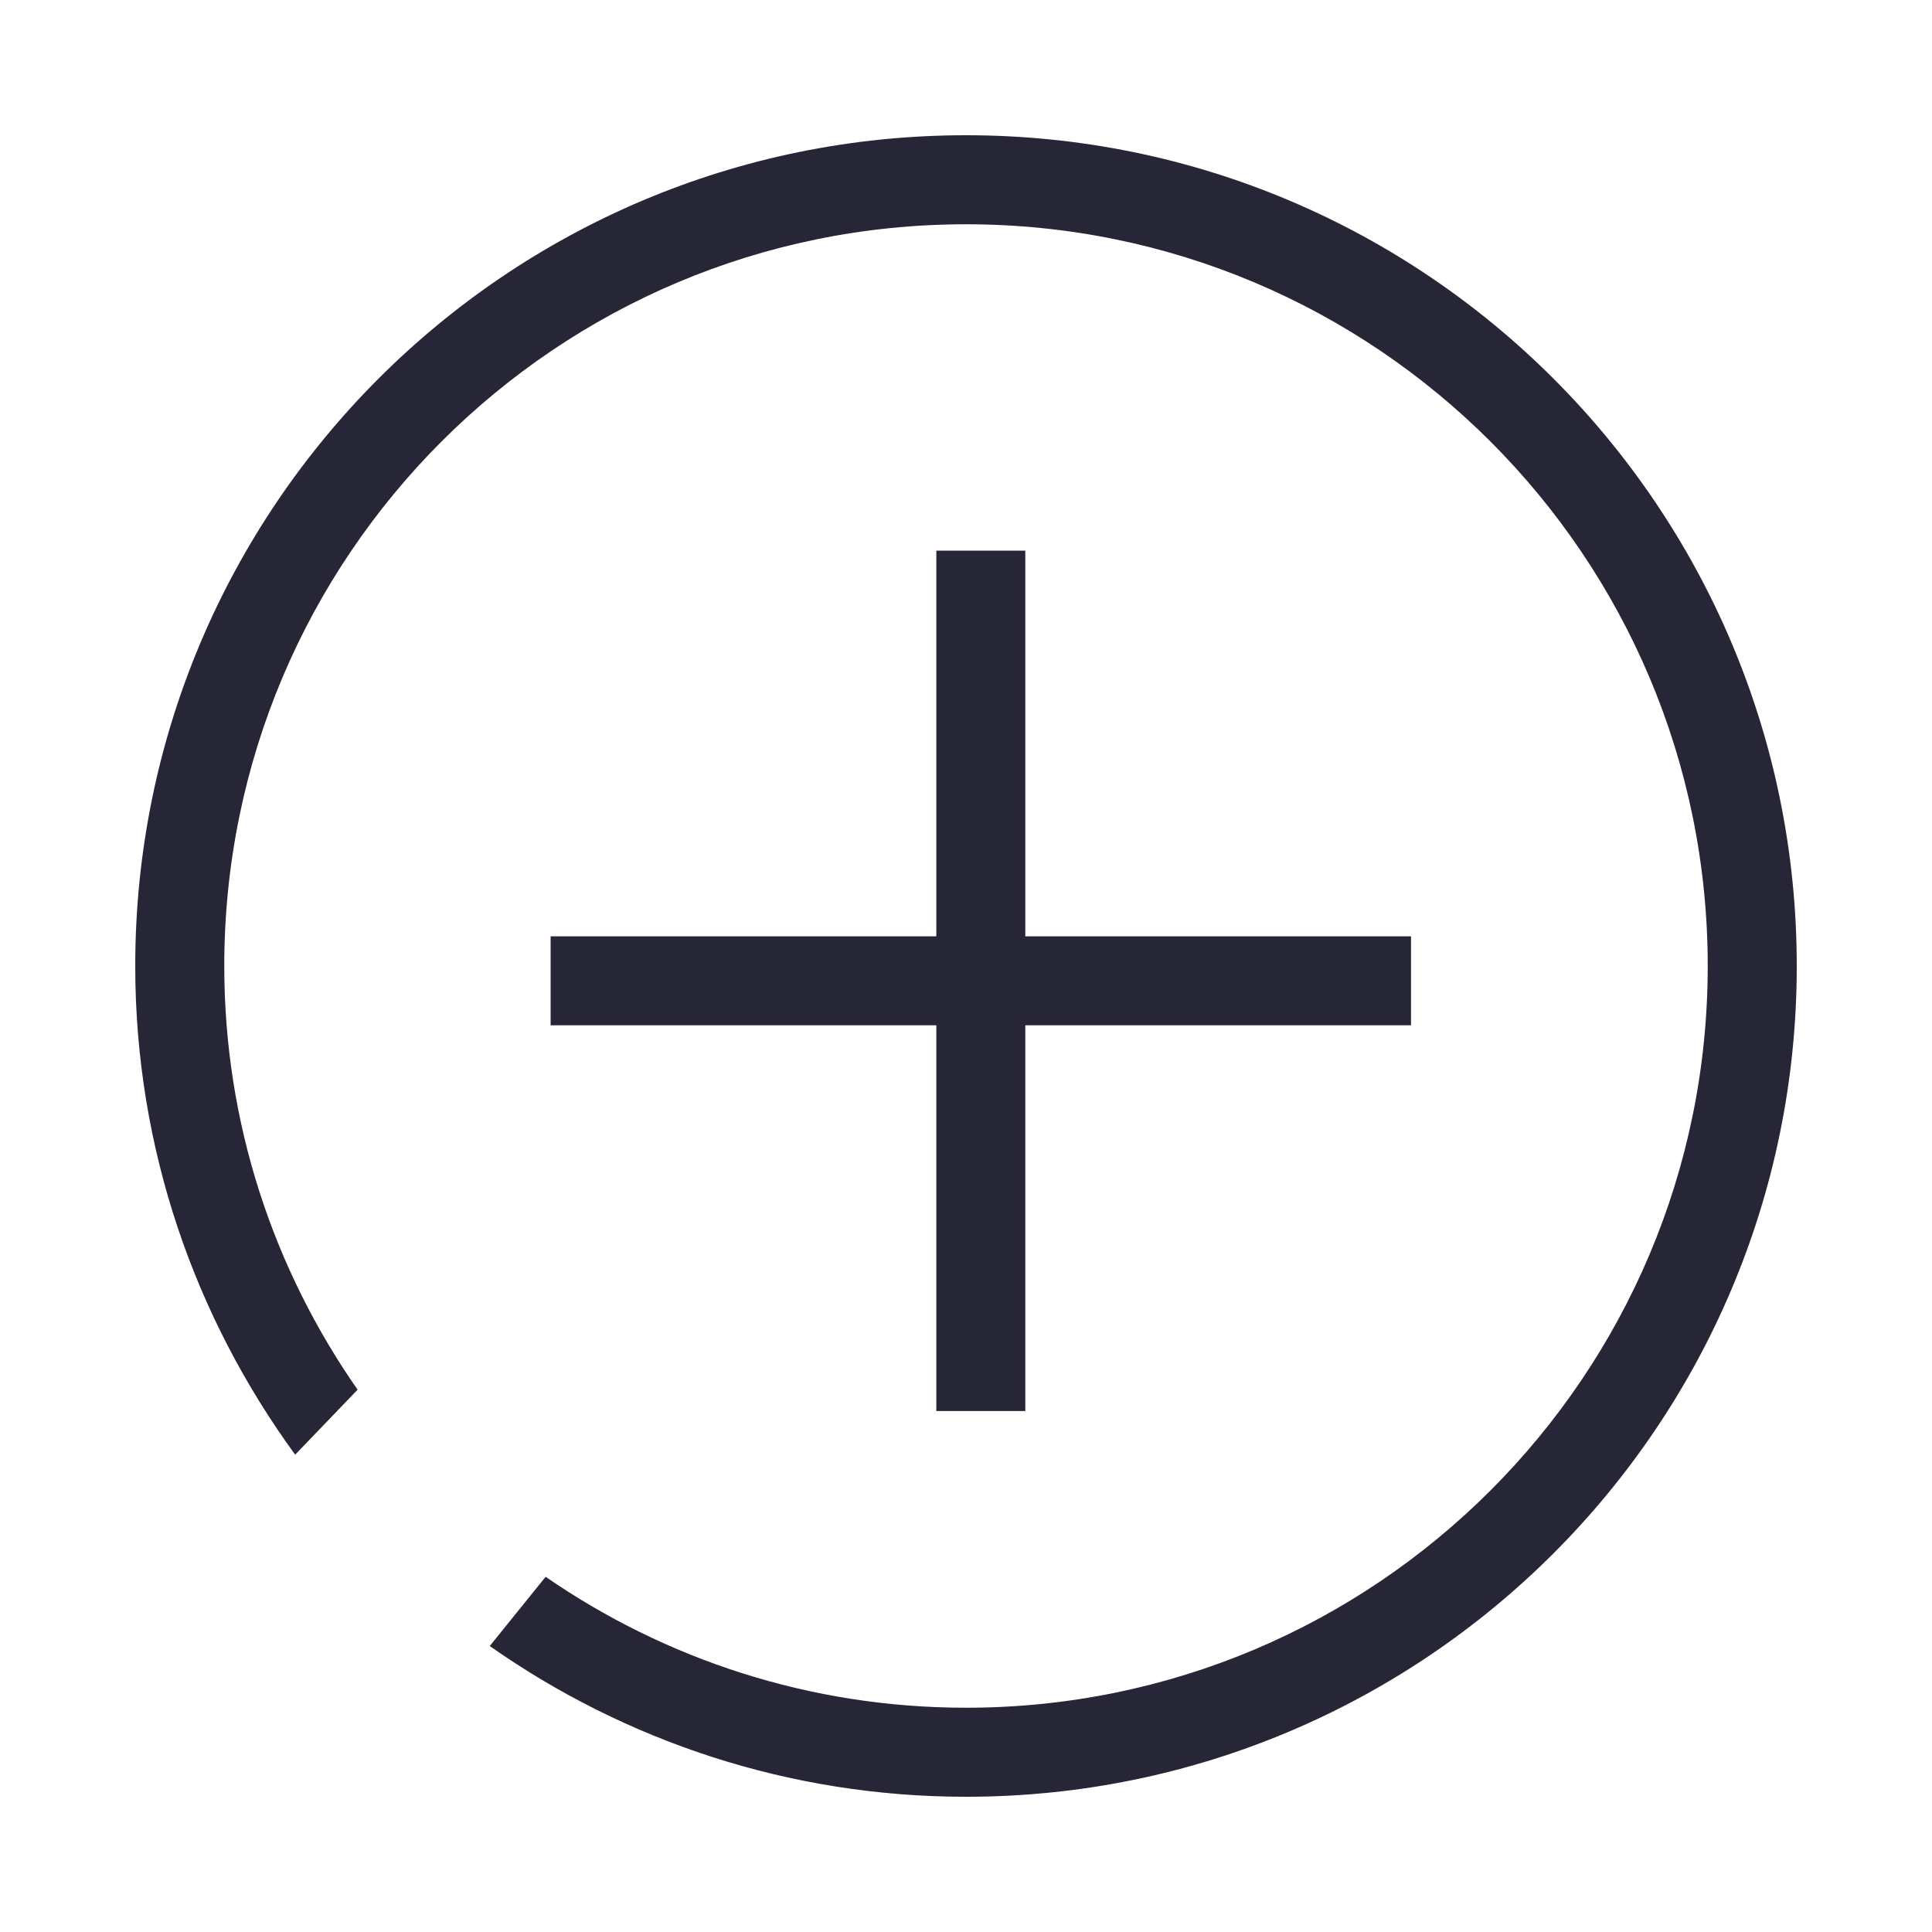 <svg t="1727107978513" class="icon" viewBox="0 0 1024 1024" version="1.1" xmlns="http://www.w3.org/2000/svg" p-id="2767" width="200" height="200"><path d="M512.001 71.68c-243.18 0-440.321 197.142-440.321 440.321 0 96.944 31.703 186.256 84.762 259.007l33.097-34.443c-44.448-63.7-70.672-141.001-70.672-224.564 0-217.127 176.006-393.133 393.133-393.133 217.103 0 393.133 176.006 393.133 393.133S729.104 905.135 512.001 905.135c-82.756 0-159.47-25.71-222.803-69.4l-29.624 36.693c71.503 50.197 158.442 79.894 252.426 79.894 243.18 0 440.321-197.142 440.321-440.321S755.181 71.68 512.001 71.68L512.001 71.68zM496.272 291.841l0 204.431-204.431 0 0 47.163 204.431 0 0 204.431 47.163 0L543.435 543.435l204.431 0 0-47.163L543.435 496.272 543.435 291.841 496.272 291.841z" fill="#272636" p-id="2768"></path></svg>